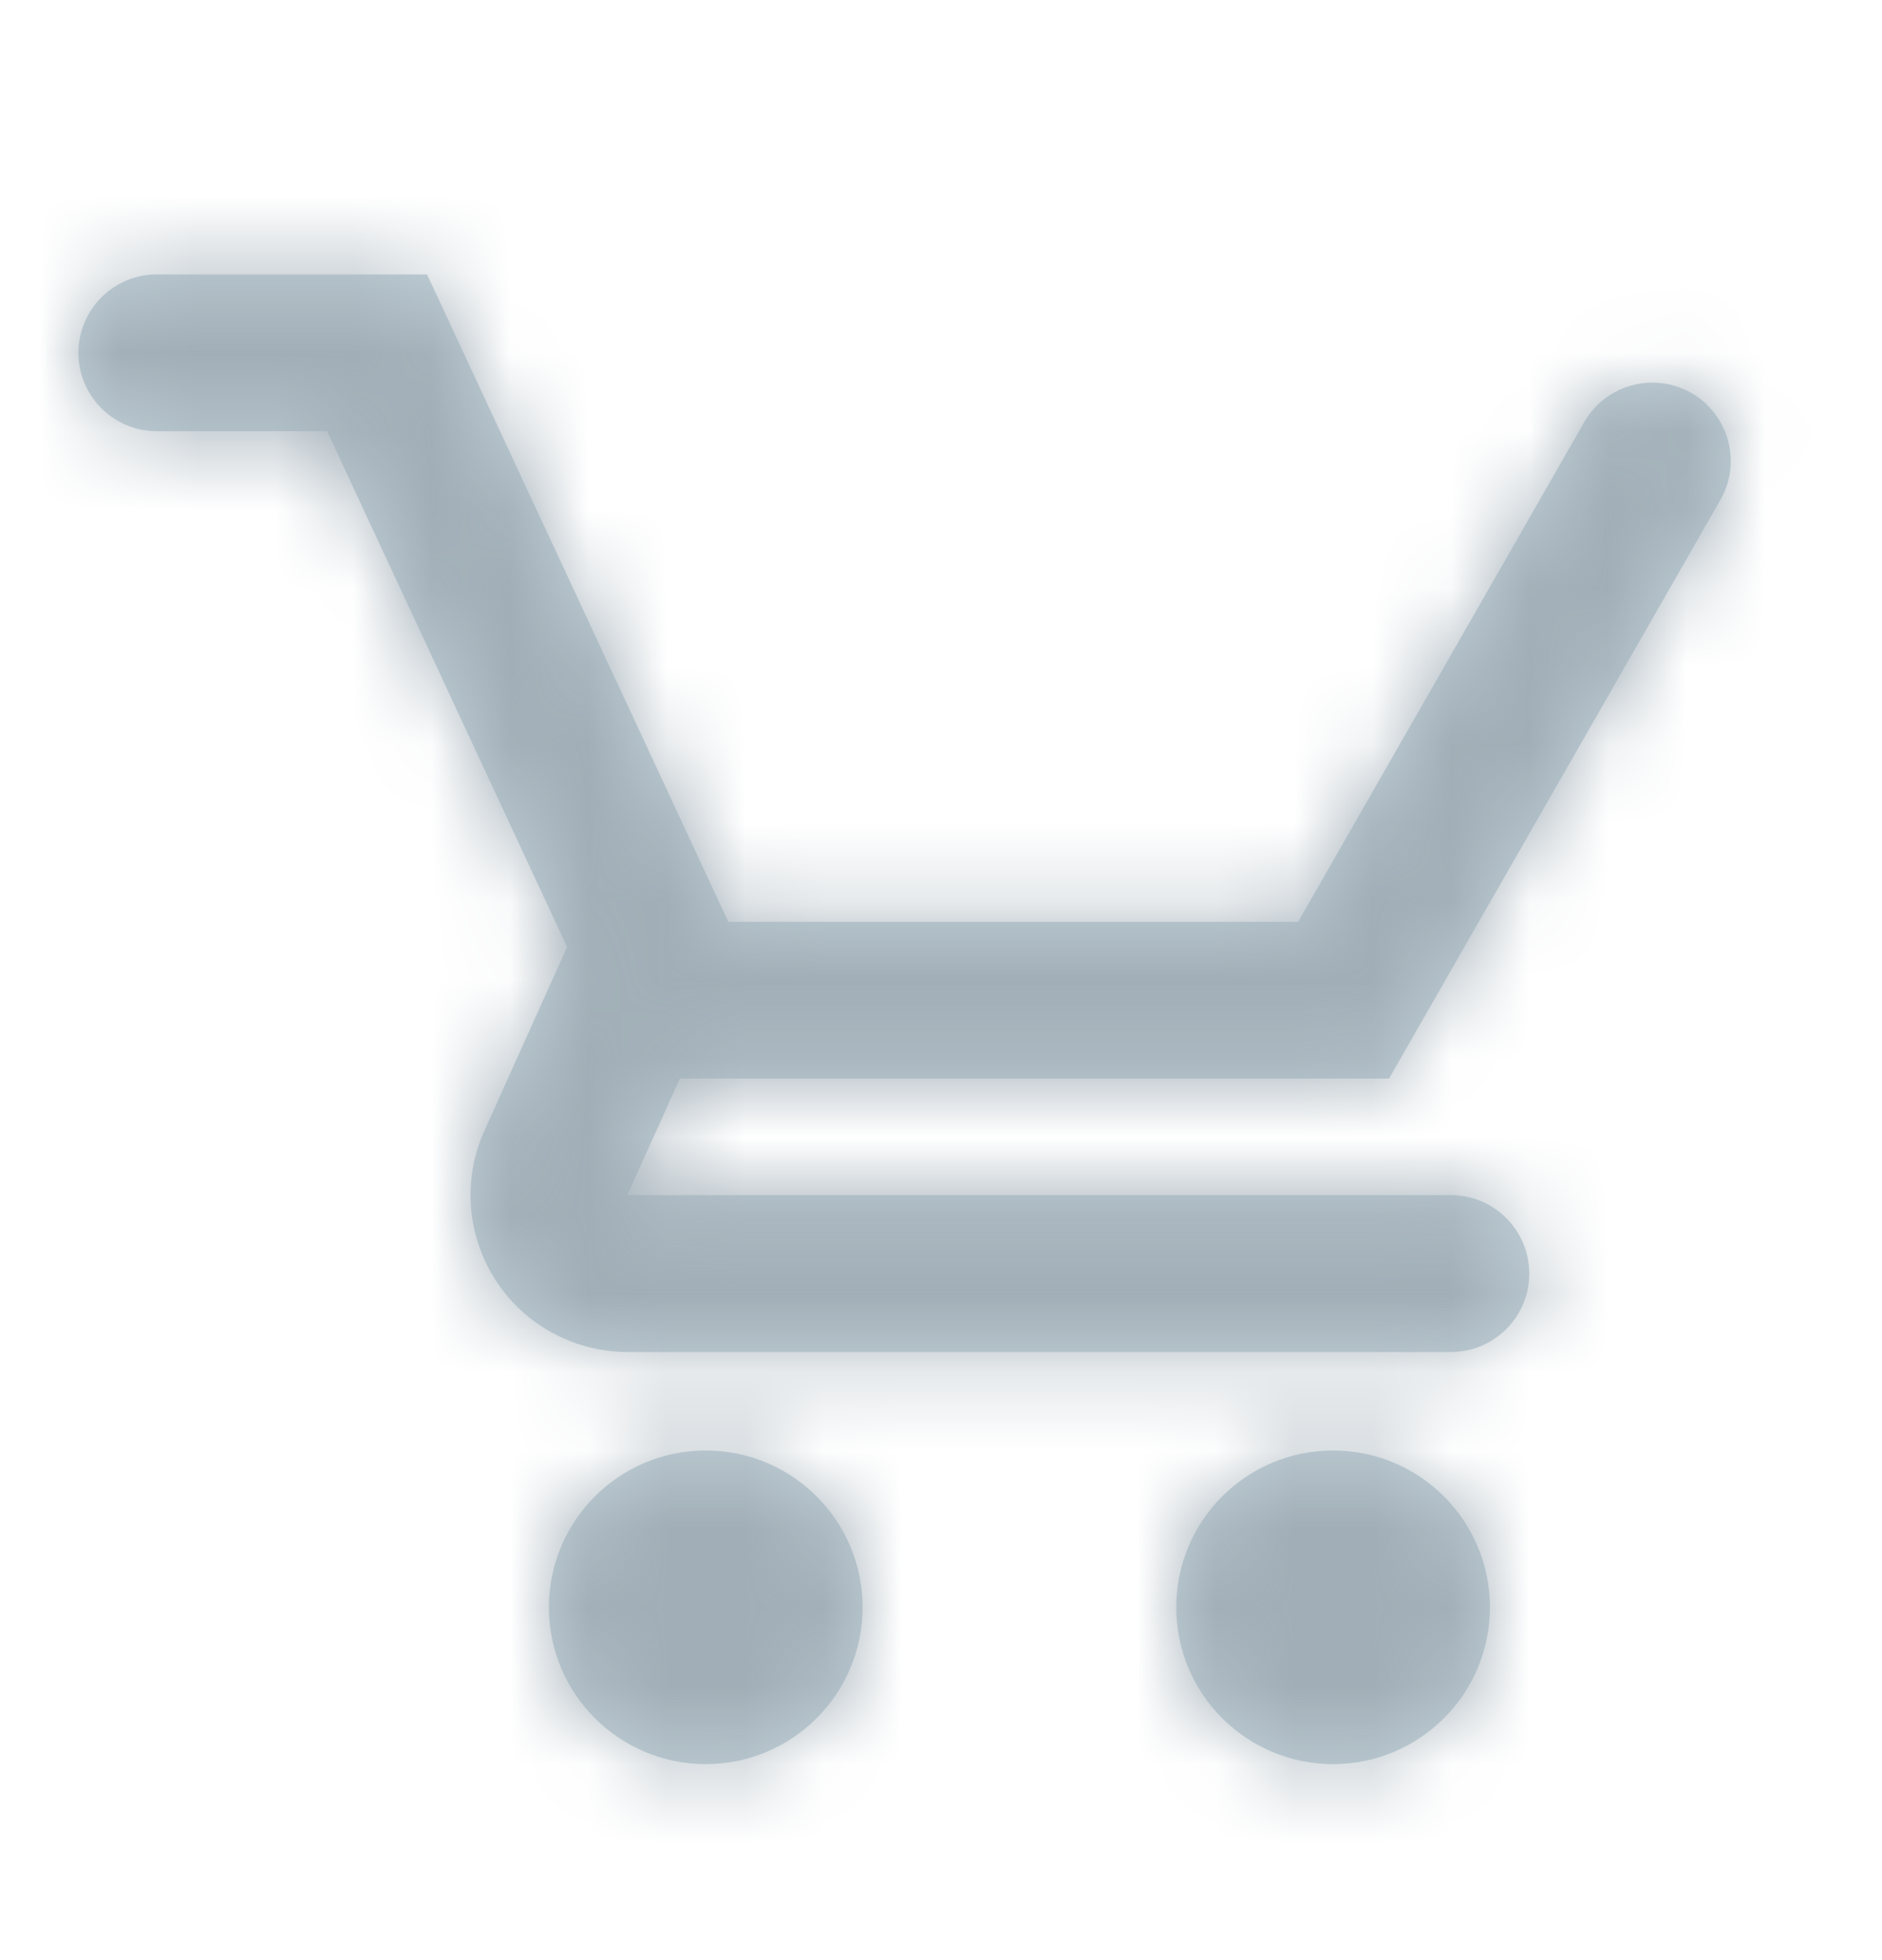 <svg width="24" height="25" viewBox="0 0 24 25" fill="none" xmlns="http://www.w3.org/2000/svg">
<path fill-rule="evenodd" clip-rule="evenodd" d="M1 4.5C1 5.052 1.448 5.5 2 5.5H4.171L7.232 12.079C7.231 12.082 7.229 12.086 7.227 12.089L6.177 14.422C5.723 15.429 6.172 16.613 7.179 17.067C7.437 17.183 7.717 17.244 8 17.244H18.502C19.054 17.244 19.502 16.796 19.502 16.244C19.502 15.691 19.054 15.243 18.502 15.243H8L8.67 13.757H17.713L21.939 6.377C22.213 5.897 22.047 5.286 21.568 5.012C21.089 4.738 20.478 4.904 20.203 5.383L16.554 11.757H9.288L5.446 3.5H2C1.448 3.5 1 3.948 1 4.5ZM11 20.5C11 21.605 10.105 22.5 9 22.5C7.895 22.5 7 21.605 7 20.5C7 19.395 7.895 18.5 9 18.5C10.105 18.5 11 19.395 11 20.5ZM17 22.5C18.105 22.5 19 21.605 19 20.5C19 19.395 18.105 18.5 17 18.5C15.895 18.5 15 19.395 15 20.5C15 21.605 15.895 22.5 17 22.5Z" fill="#C2D1D9"/>
<mask id="mask0_63_1849" style="mask-type:alpha" maskUnits="userSpaceOnUse" x="1" y="3" width="22" height="20">
<path fill-rule="evenodd" clip-rule="evenodd" d="M1 4.5C1 5.052 1.448 5.5 2 5.5H4.171L7.232 12.079C7.231 12.082 7.229 12.086 7.227 12.089L6.177 14.422C5.723 15.429 6.172 16.613 7.179 17.067C7.437 17.183 7.717 17.244 8 17.244H18.502C19.054 17.244 19.502 16.796 19.502 16.244C19.502 15.691 19.054 15.243 18.502 15.243H8L8.67 13.757H17.713L21.939 6.377C22.213 5.897 22.047 5.286 21.568 5.012C21.089 4.738 20.478 4.904 20.203 5.383L16.554 11.757H9.288L5.446 3.5H2C1.448 3.5 1 3.948 1 4.5ZM11 20.5C11 21.605 10.105 22.5 9 22.5C7.895 22.5 7 21.605 7 20.5C7 19.395 7.895 18.5 9 18.5C10.105 18.5 11 19.395 11 20.5ZM17 22.5C18.105 22.5 19 21.605 19 20.5C19 19.395 18.105 18.5 17 18.5C15.895 18.5 15 19.395 15 20.5C15 21.605 15.895 22.5 17 22.5Z" fill="white"/>
</mask>
<g mask="url(#mask0_63_1849)">
<rect y="0.5" width="24" height="24" fill="#A1AEB7"/>
</g>
</svg>
